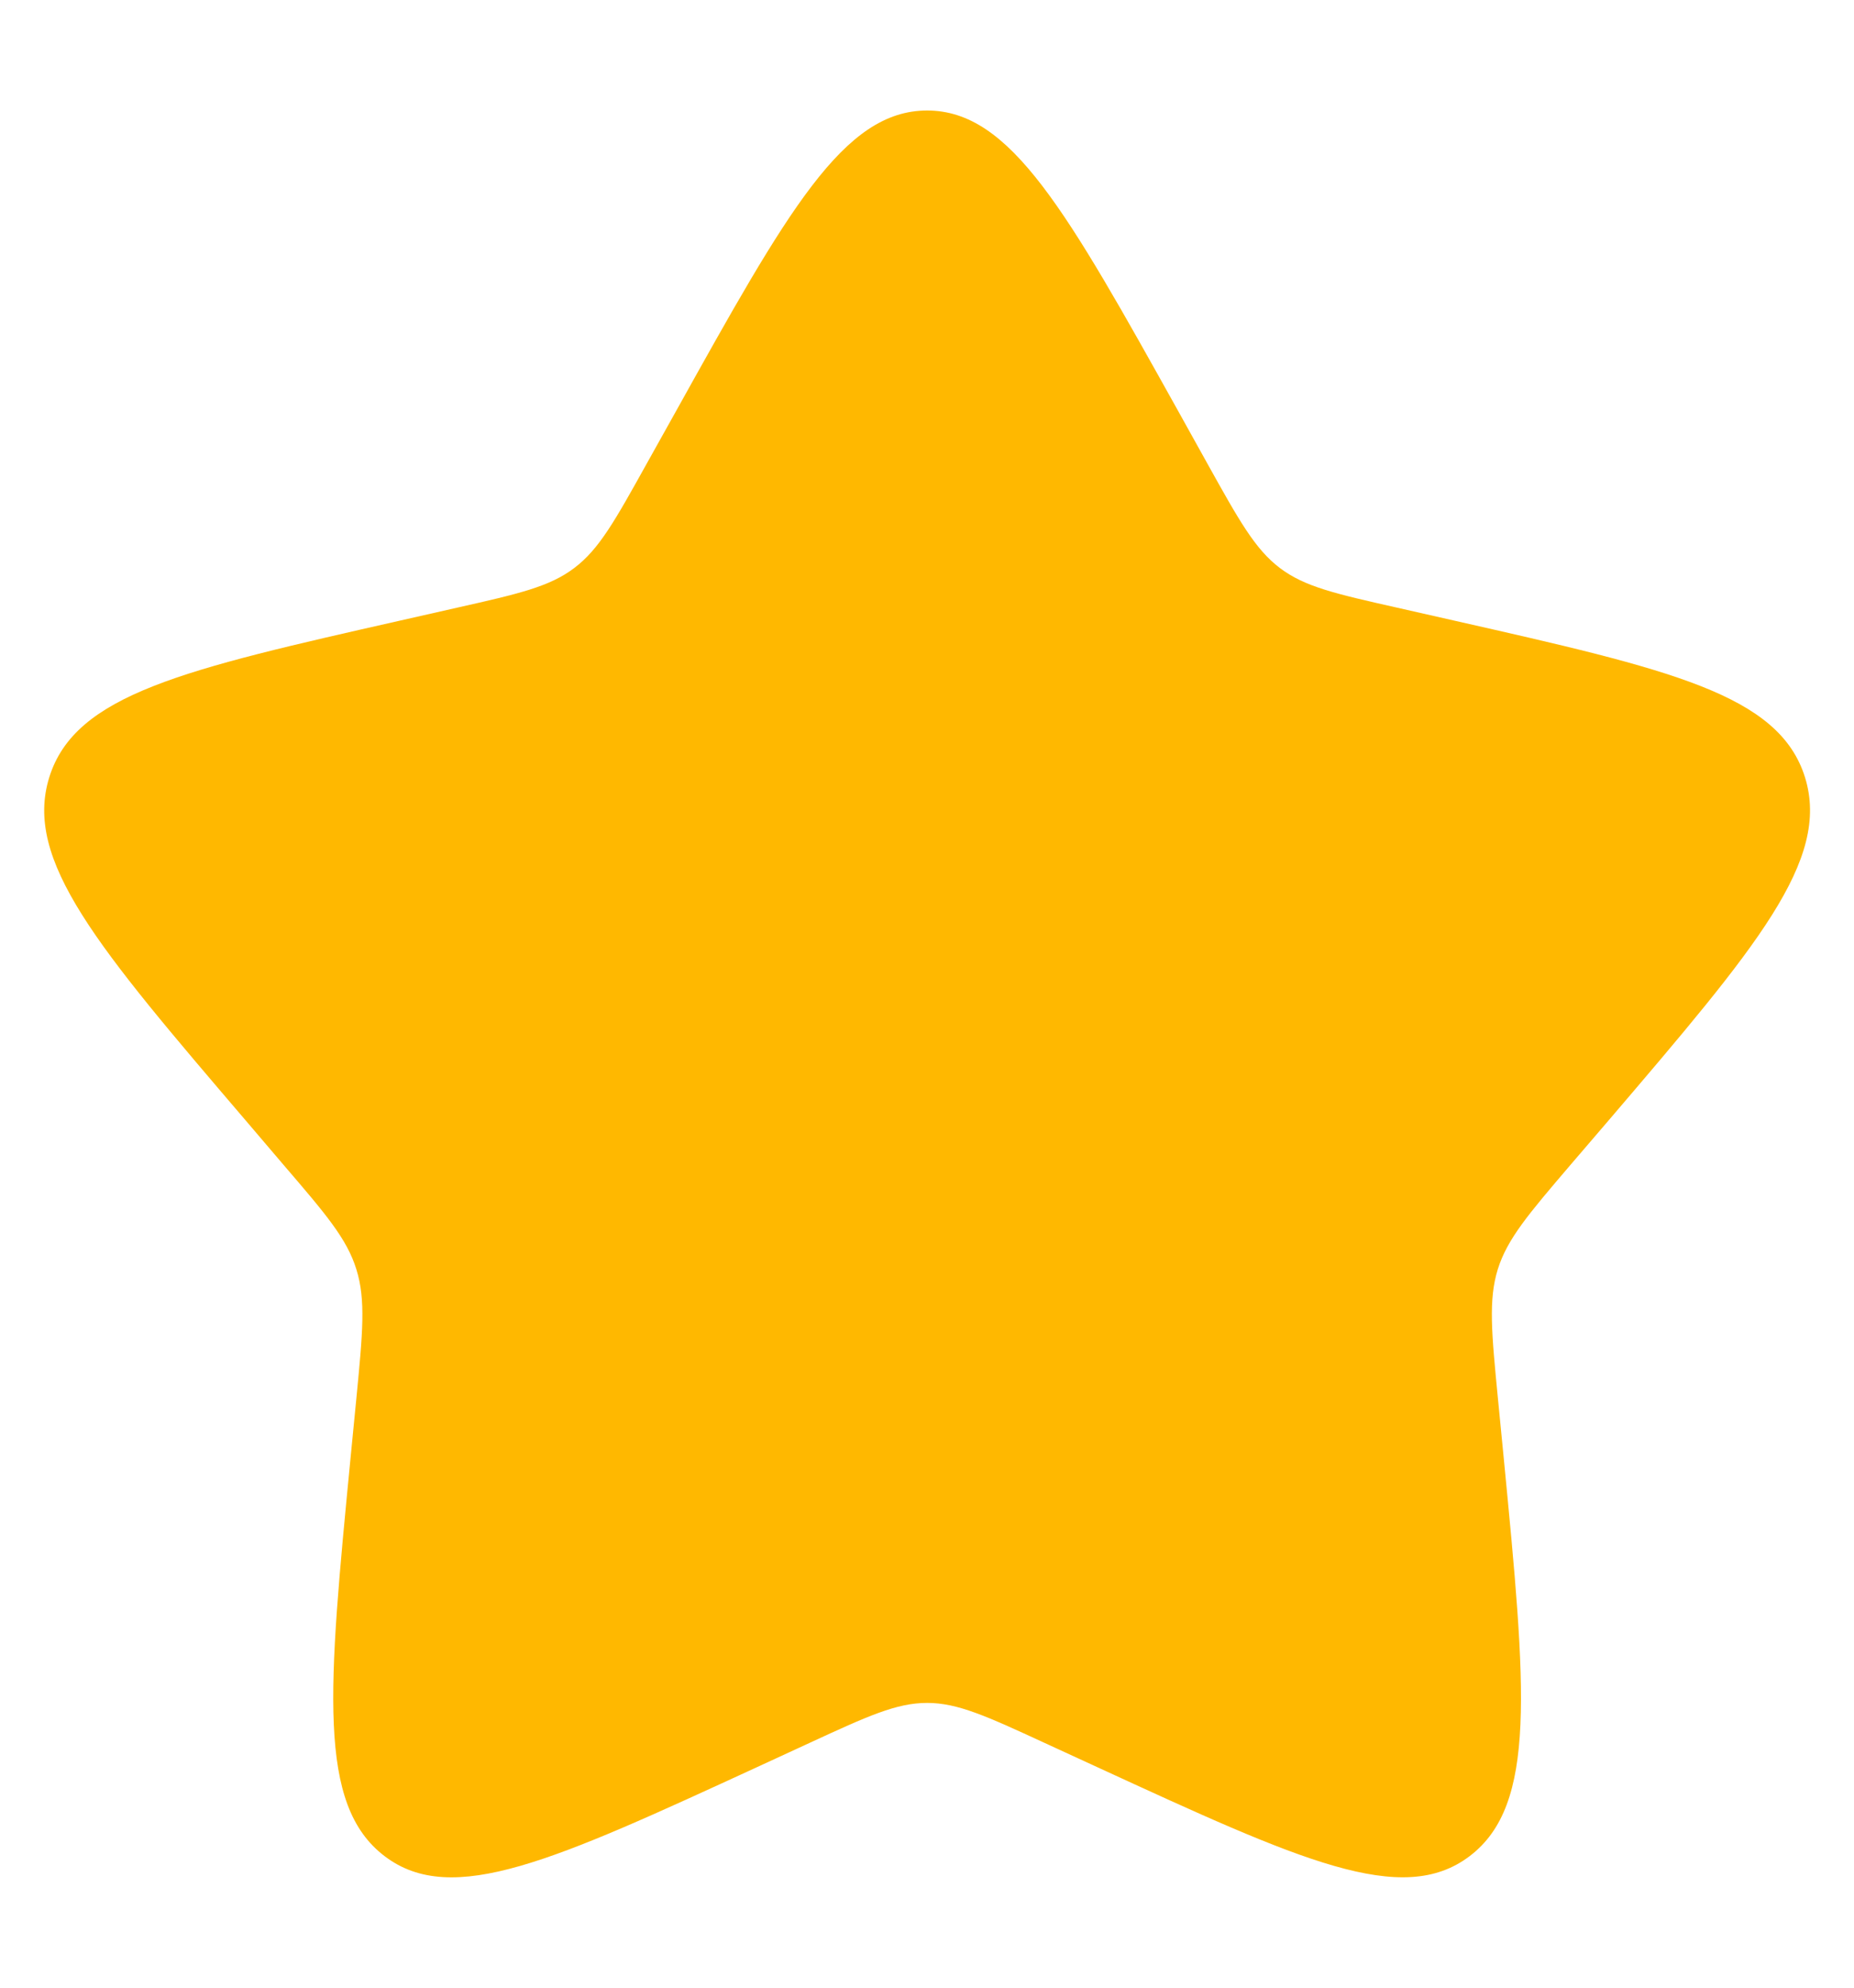 <svg width="14" height="15" viewBox="0 0 14 15" fill="none" xmlns="http://www.w3.org/2000/svg">
<path d="M5.103 3.106C5.947 1.591 6.369 0.834 7.001 0.834C7.632 0.834 8.054 1.591 8.899 3.106L9.117 3.498C9.357 3.929 9.477 4.144 9.664 4.286C9.851 4.428 10.084 4.481 10.551 4.586L10.975 4.682C12.615 5.053 13.434 5.239 13.63 5.866C13.824 6.493 13.265 7.147 12.148 8.454L11.858 8.792C11.541 9.163 11.382 9.349 11.31 9.579C11.239 9.809 11.263 10.057 11.311 10.552L11.355 11.003C11.524 12.748 11.608 13.62 11.098 14.007C10.587 14.395 9.819 14.041 8.284 13.335L7.886 13.152C7.45 12.951 7.232 12.851 7.001 12.851C6.769 12.851 6.551 12.951 6.115 13.152L5.718 13.335C4.183 14.041 3.415 14.395 2.905 14.008C2.393 13.62 2.478 12.748 2.647 11.003L2.691 10.553C2.739 10.057 2.763 9.809 2.691 9.579C2.62 9.349 2.461 9.163 2.143 8.793L1.854 8.454C0.736 7.147 0.177 6.493 0.372 5.866C0.567 5.239 1.387 5.053 3.027 4.682L3.451 4.586C3.917 4.481 4.15 4.428 4.337 4.286C4.525 4.144 4.644 3.929 4.884 3.498L5.103 3.106Z" fill="#FFB800"/>
</svg>
